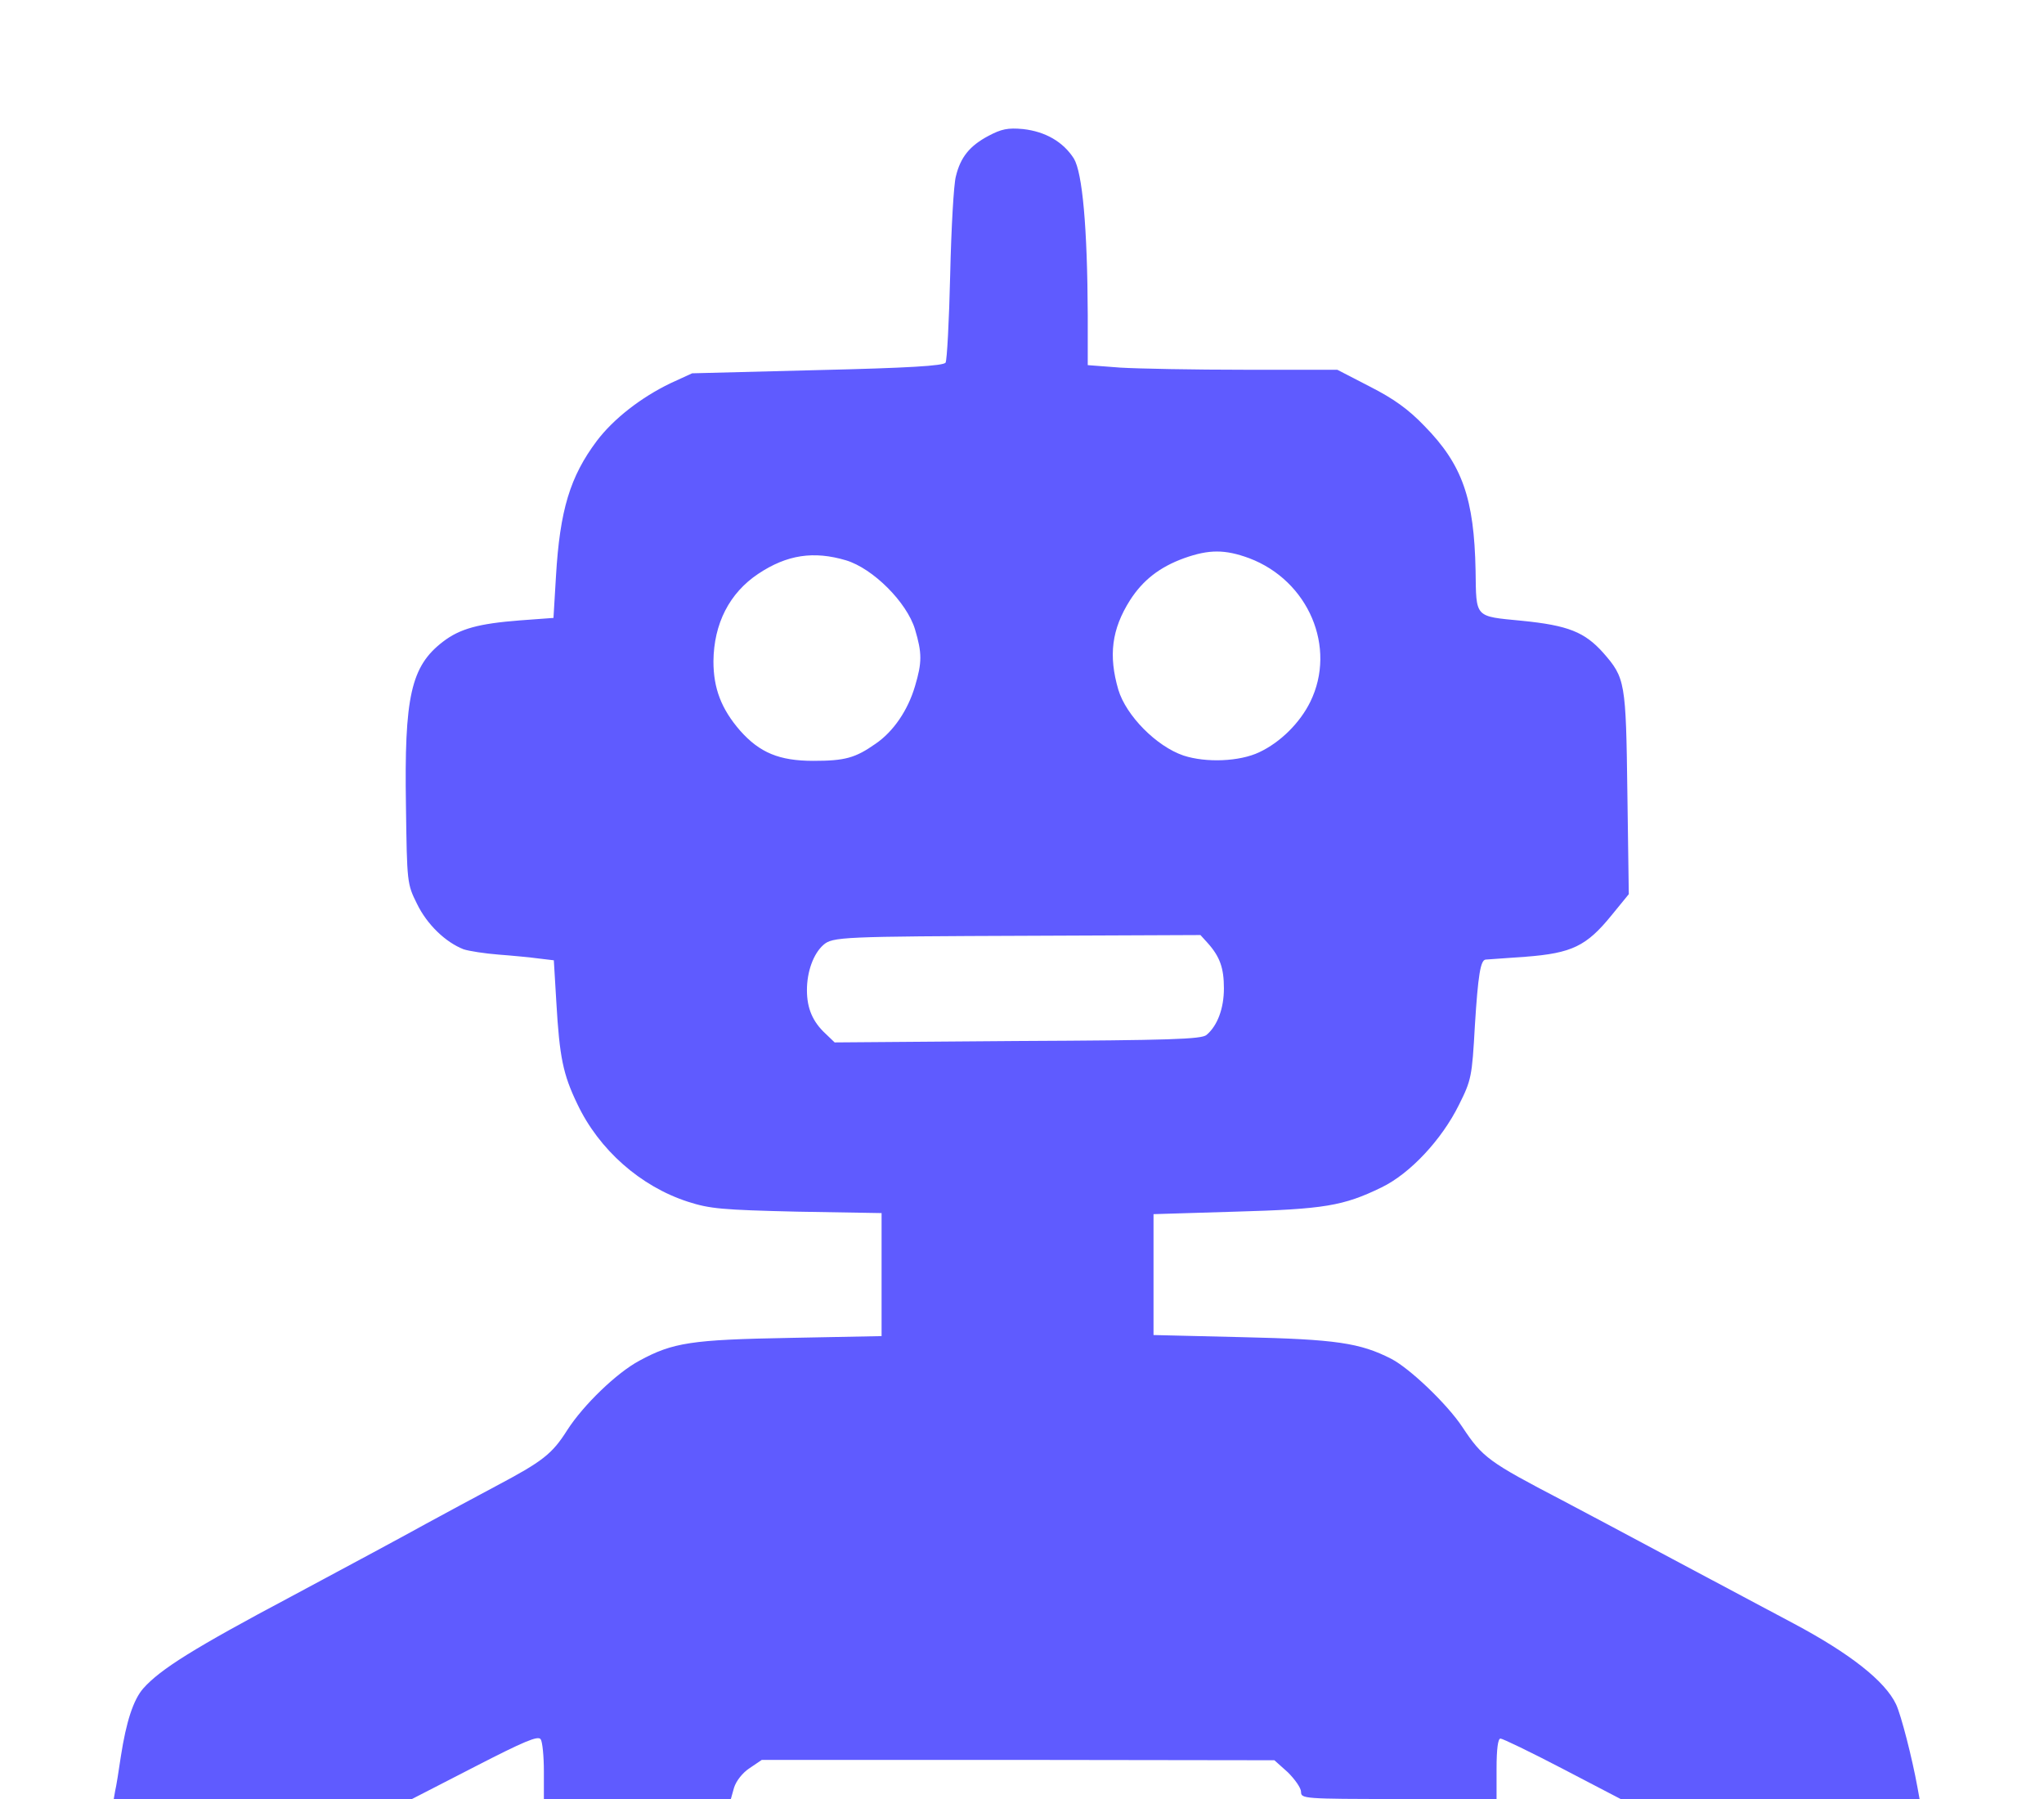 <?xml version="1.0" standalone="no"?>
<!DOCTYPE svg PUBLIC "-//W3C//DTD SVG 20010904//EN" "http://www.w3.org/TR/2001/REC-SVG-20010904/DTD/svg10.dtd">
<svg version="1.0" xmlns="http://www.w3.org/2000/svg"
    width="575pt" height="506pt" viewBox="0 0 575 506"
    preserveAspectRatio="xMidYMid meet">
    <g transform="translate(0,506) scale(0.1,-0.1)"
        fill="#5F5BFF" stroke="none">
        <path
            d="M2781 4678 c-53 -28 -79 -60 -92 -114 -6 -21 -13 -145 -16 -276 -3
-130 -9 -242 -13 -248 -6 -9 -105 -15 -361 -21 l-352 -9 -61 -28 c-83 -40
-160 -100 -207 -162 -75 -100 -104 -194 -115 -381 l-7 -117 -95 -7 c-115 -9
-168 -23 -216 -60 -90 -69 -109 -154 -104 -462 3 -215 3 -219 31 -275 28 -58
80 -108 131 -128 15 -5 60 -12 99 -15 40 -3 91 -8 113 -11 l42 -5 7 -117 c9
-156 19 -204 59 -287 61 -129 178 -232 311 -275 62 -20 96 -23 308 -28 l237
-4 0 -173 0 -173 -257 -5 c-278 -5 -330 -13 -424 -64 -64 -34 -158 -125 -203
-195 -43 -68 -69 -88 -201 -158 -55 -29 -143 -77 -195 -105 -52 -29 -223 -121
-380 -205 -275 -146 -369 -205 -417 -259 -28 -32 -48 -94 -63 -191 -6 -41 -13
-85 -16 -97 l-4 -23 419 0 420 0 177 91 c138 71 178 88 185 77 5 -7 9 -48 9
-90 l0 -78 263 0 263 0 9 32 c6 19 24 42 44 55 l34 23 721 0 721 -1 38 -34
c20 -20 37 -44 37 -55 0 -19 7 -20 275 -20 l275 0 0 85 c0 56 4 85 11 85 6 0
85 -38 175 -85 l163 -85 420 0 421 0 -6 33 c-15 83 -46 203 -60 233 -31 66
-131 144 -289 228 -83 44 -235 125 -340 181 -104 56 -244 130 -310 165 -207
108 -224 120 -281 206 -43 65 -148 165 -200 192 -88 45 -156 55 -419 61 l-250
6 0 170 0 170 230 7 c250 7 304 16 411 68 81 39 170 135 218 232 35 70 37 79
45 223 9 144 16 184 30 186 3 0 54 4 113 8 130 10 171 30 241 116 l49 60 -4
285 c-4 313 -6 323 -68 394 -52 58 -98 77 -229 90 -134 13 -128 7 -130 141 -4
203 -37 298 -144 407 -45 47 -87 77 -154 111 l-91 47 -260 0 c-142 0 -300 3
-350 6 l-92 7 0 141 c-1 247 -15 400 -39 440 -30 47 -80 76 -143 83 -43 4 -61
0 -97 -19z m733 -1188 c167 -63 247 -251 172 -404 -29 -59 -84 -114 -144 -142
-55 -26 -149 -30 -213 -9 -76 26 -161 112 -183 185 -28 96 -19 170 33 252 36
56 83 93 152 118 70 25 115 25 183 0z m-1134 -6 c76 -23 171 -118 194 -194 20
-67 20 -93 0 -160 -20 -68 -61 -128 -111 -162 -57 -40 -86 -48 -175 -48 -96 0
-151 23 -206 85 -53 61 -75 119 -75 195 1 106 45 192 126 246 81 54 156 65
247 38z m1017 -1076 c35 -39 46 -71 46 -128 0 -56 -18 -105 -49 -131 -14 -12
-104 -15 -532 -17 l-514 -4 -25 24 c-37 34 -53 72 -53 123 0 52 18 102 46 127
26 23 50 24 585 26 l476 2 20 -22z" />
    </g>
</svg>